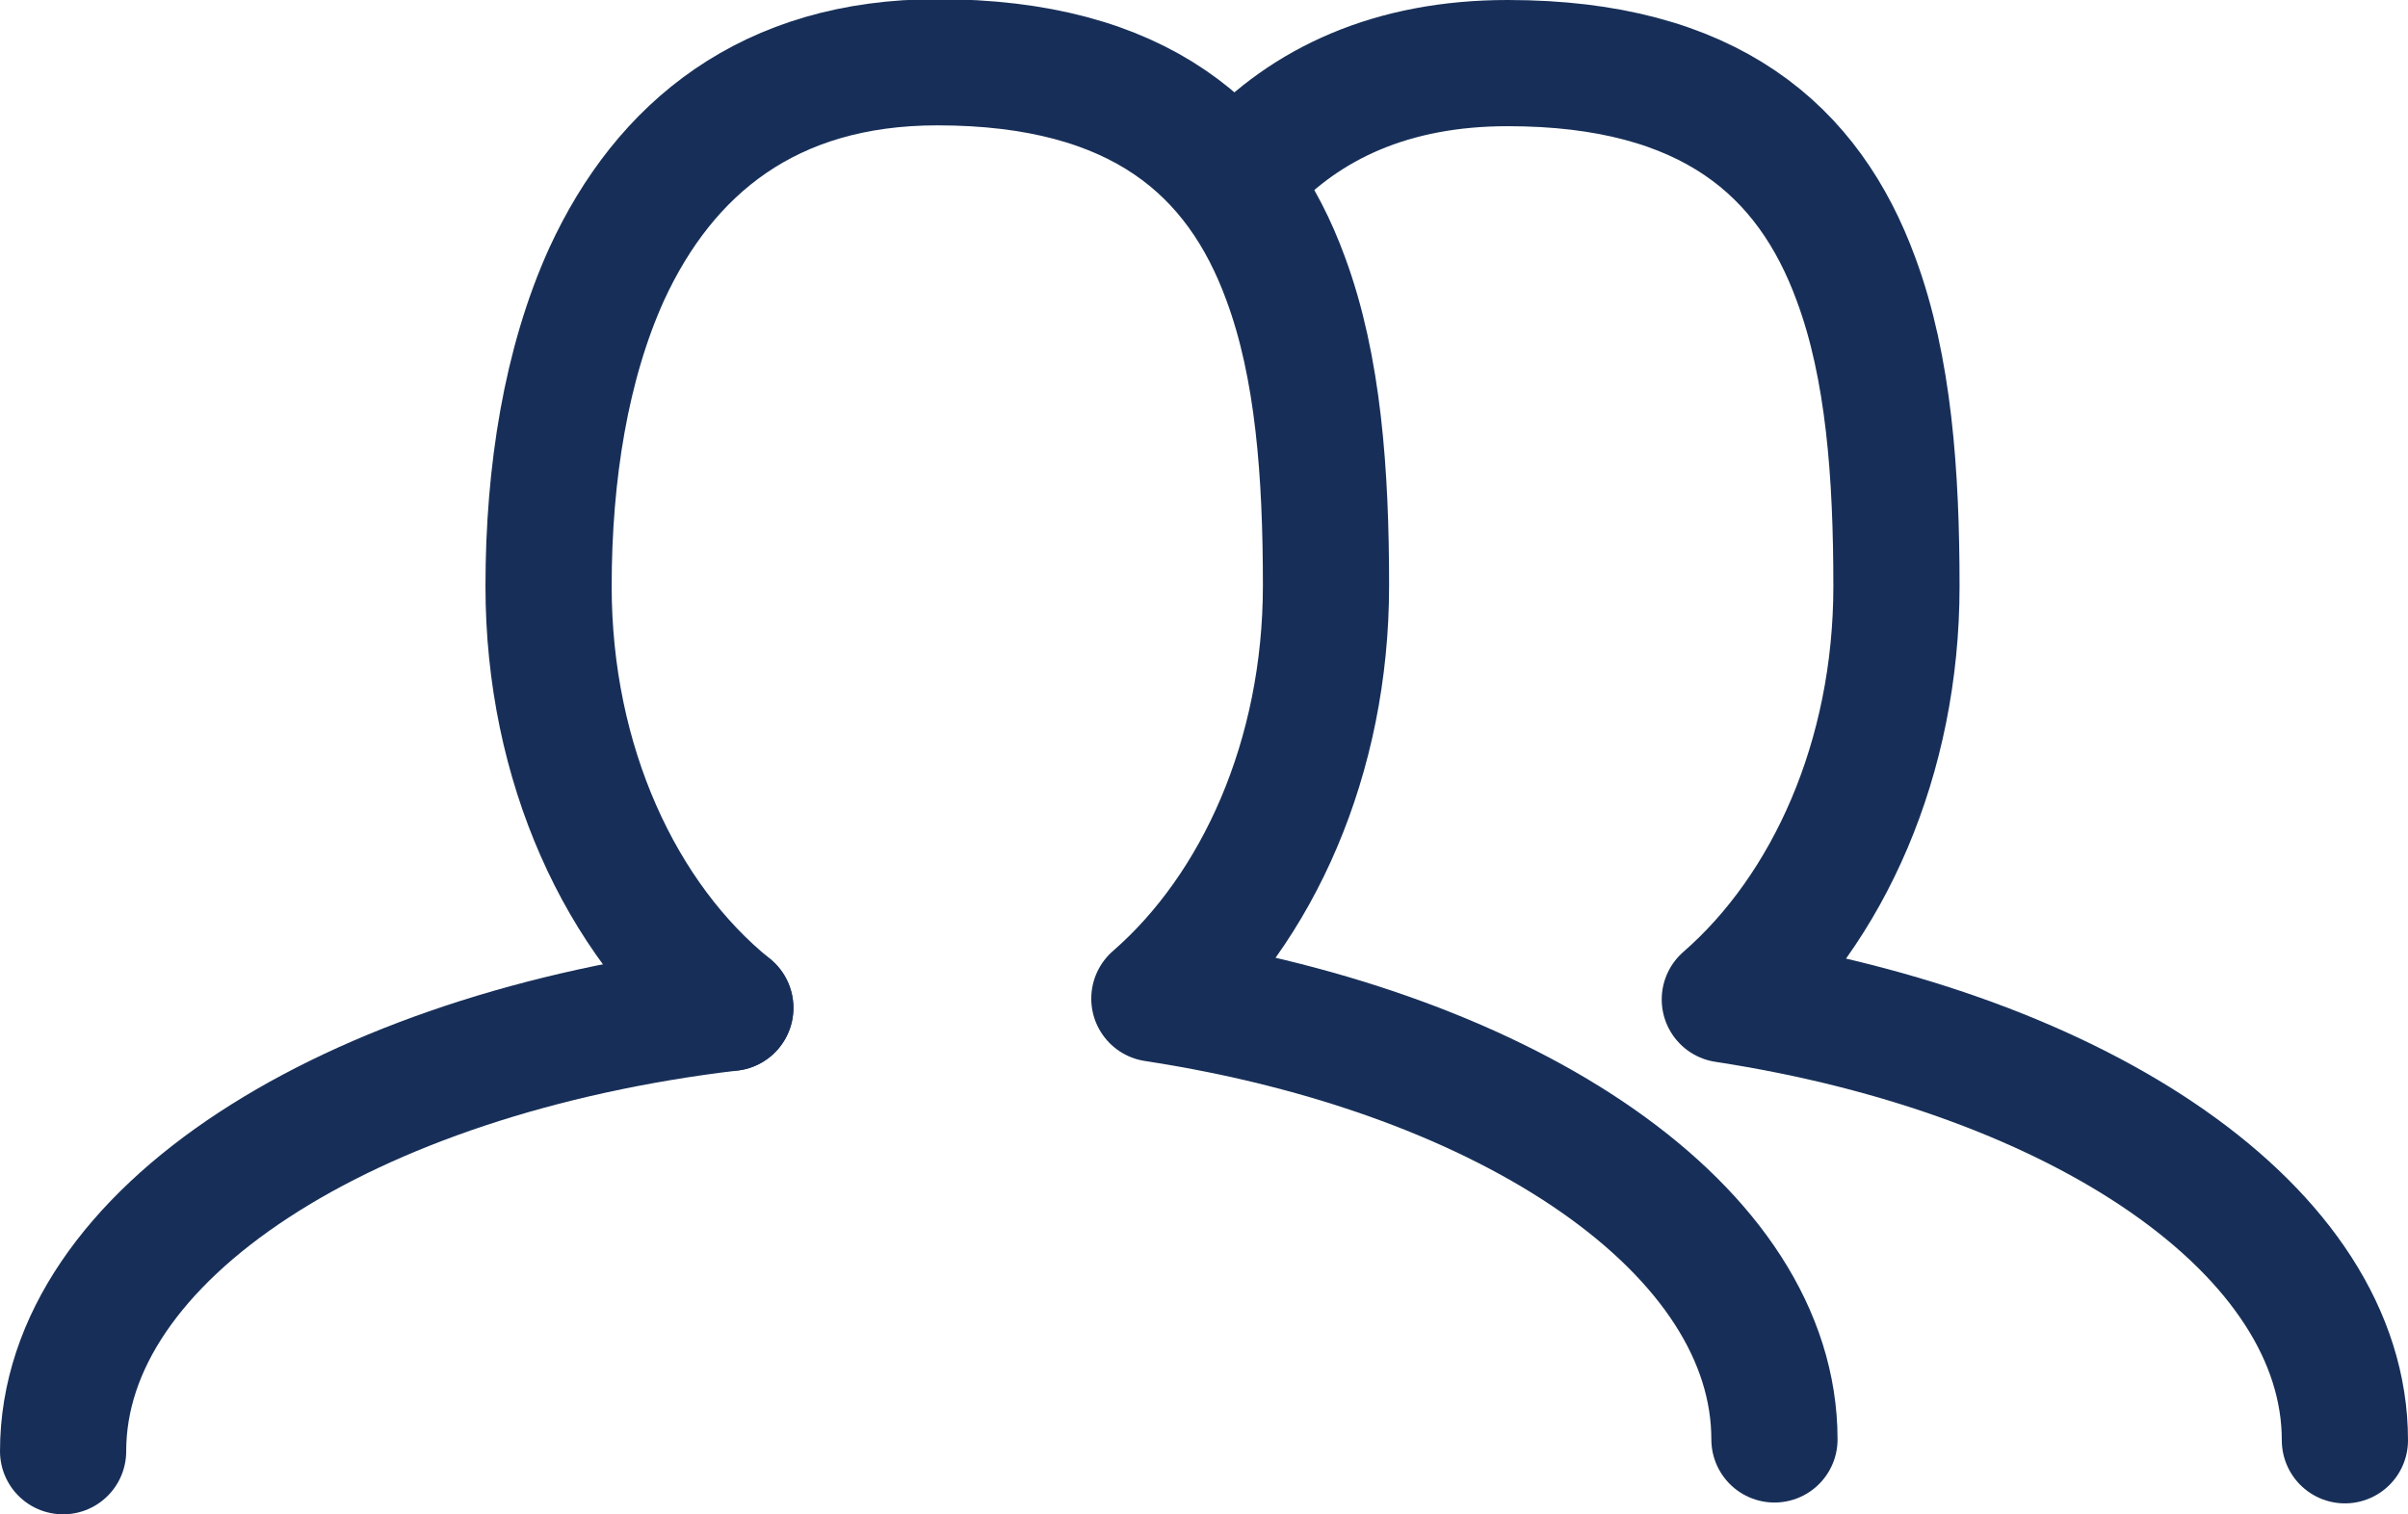 <?xml version="1.0" encoding="utf-8"?>
<!-- Generator: Adobe Illustrator 14.0.0, SVG Export Plug-In . SVG Version: 6.00 Build 43363)  -->
<!DOCTYPE svg PUBLIC "-//W3C//DTD SVG 1.1//EN" "http://www.w3.org/Graphics/SVG/1.1/DTD/svg11.dtd">
<svg version="1.1" id="Layer_1" xmlns="http://www.w3.org/2000/svg" xmlns:xlink="http://www.w3.org/1999/xlink" x="0px" y="0px"
	 width="286.2px" height="180px" viewBox="0 0 286.2 180" enable-background="new 0 0 286.2 180" xml:space="preserve">
<g>
	<g>
		<path fill="none" stroke="#172F58" stroke-width="15" stroke-linecap="round" stroke-linejoin="round" stroke-miterlimit="10" d="
			M195.6,124.5"/>
		<path fill="none" stroke="#172F58" stroke-width="15" stroke-linecap="round" stroke-linejoin="round" stroke-miterlimit="10" d="
			M157.6,119.2"/>
	</g>
	<path fill="none" stroke="#172F58" stroke-width="15" stroke-linecap="round" stroke-linejoin="round" stroke-miterlimit="10" d="
		M127.9,124.5"/>
	<path fill="none" stroke="#172F58" stroke-width="15" stroke-linecap="round" stroke-linejoin="round" stroke-miterlimit="10" d="
		M7.5,172.5c0-25.8,33.9-47.3,79.3-52.7"/>
	<path fill="none" stroke="#172F58" stroke-width="15" stroke-linecap="round" stroke-linejoin="round" stroke-miterlimit="10" d="
		M89.9,119.2"/>
	<path fill="none" stroke="#172F58" stroke-width="15" stroke-linecap="round" stroke-linejoin="round" stroke-miterlimit="10" d="
		M86.8,119.8c-13-10.5-21.6-29-21.6-50.1c0-13.5,2.1-26.5,6.9-37.1c6.9-15,19.3-25.2,39.3-25.2c24,0,35.8,10.4,41.399,25.7
		c3.9,10.5,4.801,23.2,4.801,36.5c0,20.4-8.1,38.4-20.4,49.1l0,0c42.5,6.5,73.7,27.6,73.7,52.399"/>
	<path fill="none" stroke="#172F58" stroke-width="15" stroke-linecap="round" stroke-linejoin="round" stroke-miterlimit="10" d="
		M148,20.1C155.2,12.3,165.4,7.5,179.2,7.5c24,0,35.801,10.4,41.4,25.7c3.9,10.5,4.8,23.2,4.8,36.5c0,20.4-8.101,38.399-20.399,49.1
		l0,0c42.5,6.5,73.699,27.601,73.699,52.4"/>
</g>
</svg>
